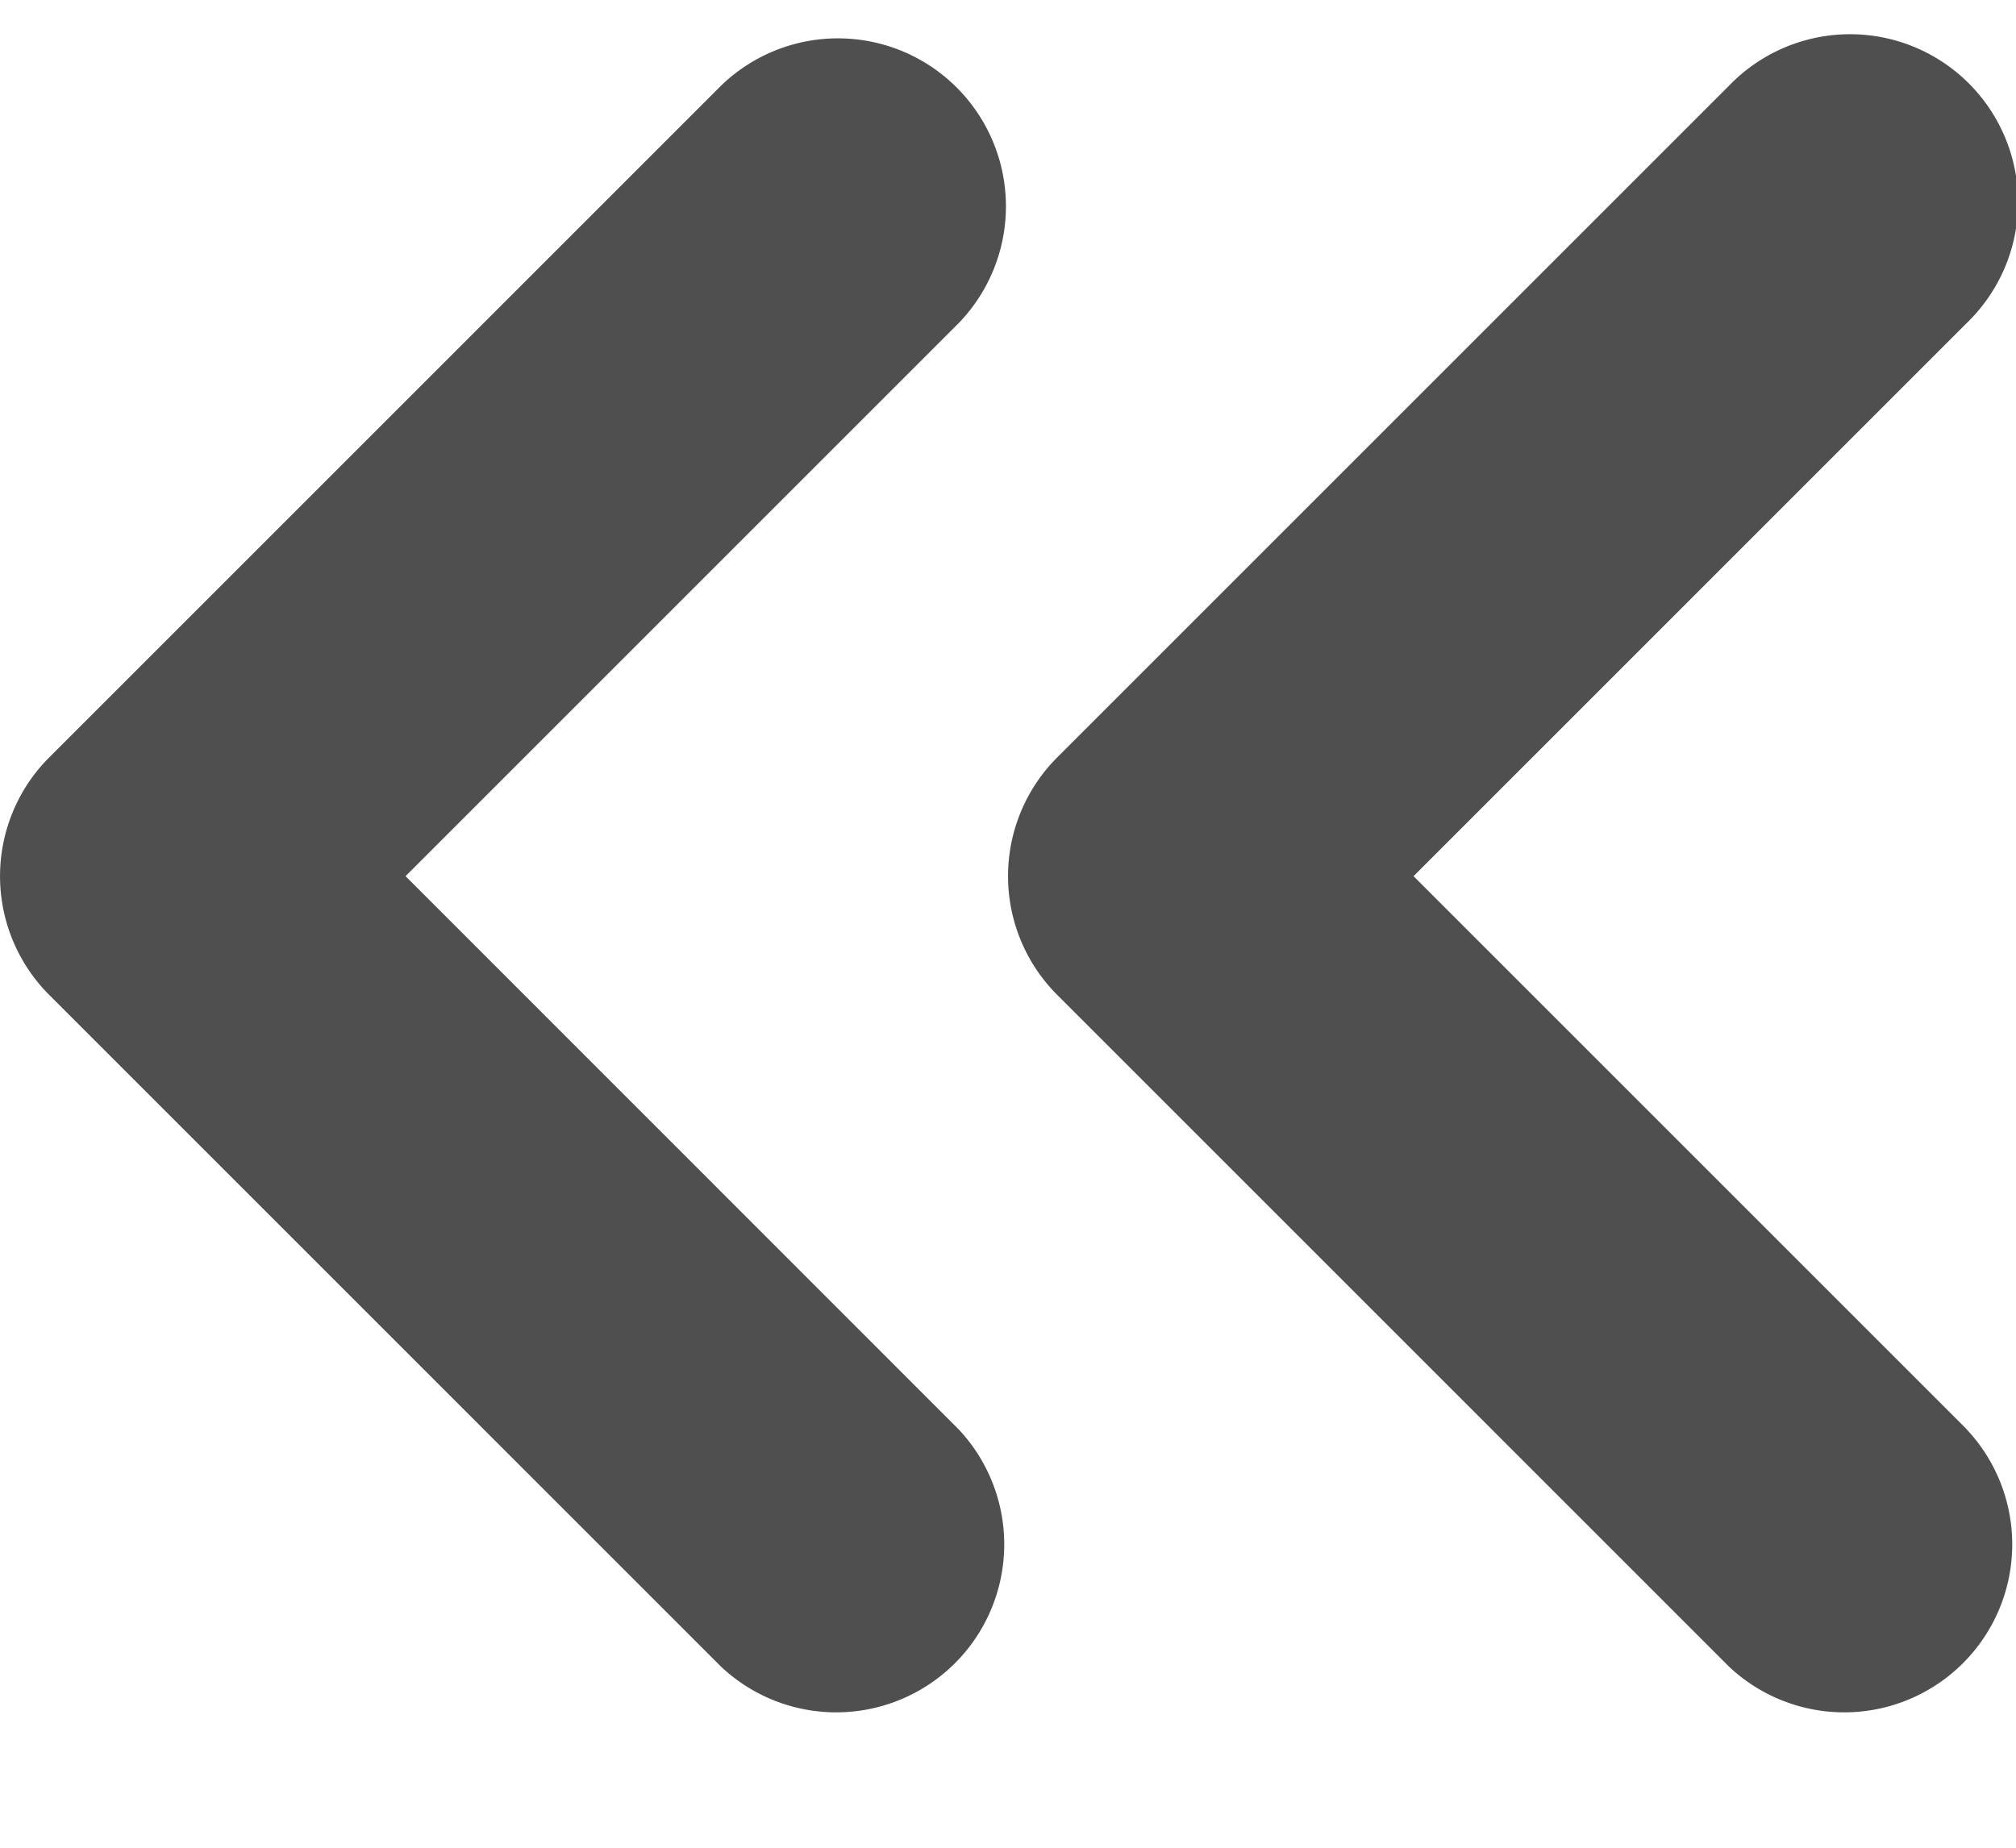 <svg width="12" height="11" fill="none" xmlns="http://www.w3.org/2000/svg"><path fill-rule="evenodd" clip-rule="evenodd" d="M5.707 8.51a1 1 0 01-1.414 1.413l-4-4a1 1 0 010-1.414l4-4a1 1 0 011.414 1.414L2.414 5.216 5.707 8.51zm6 0a1 1 0 01-1.414 1.413l-4-4a1 1 0 010-1.414l4-4a1 1 0 111.414 1.414L8.414 5.216l3.293 3.293z" fill="#4F4F4F"/></svg>